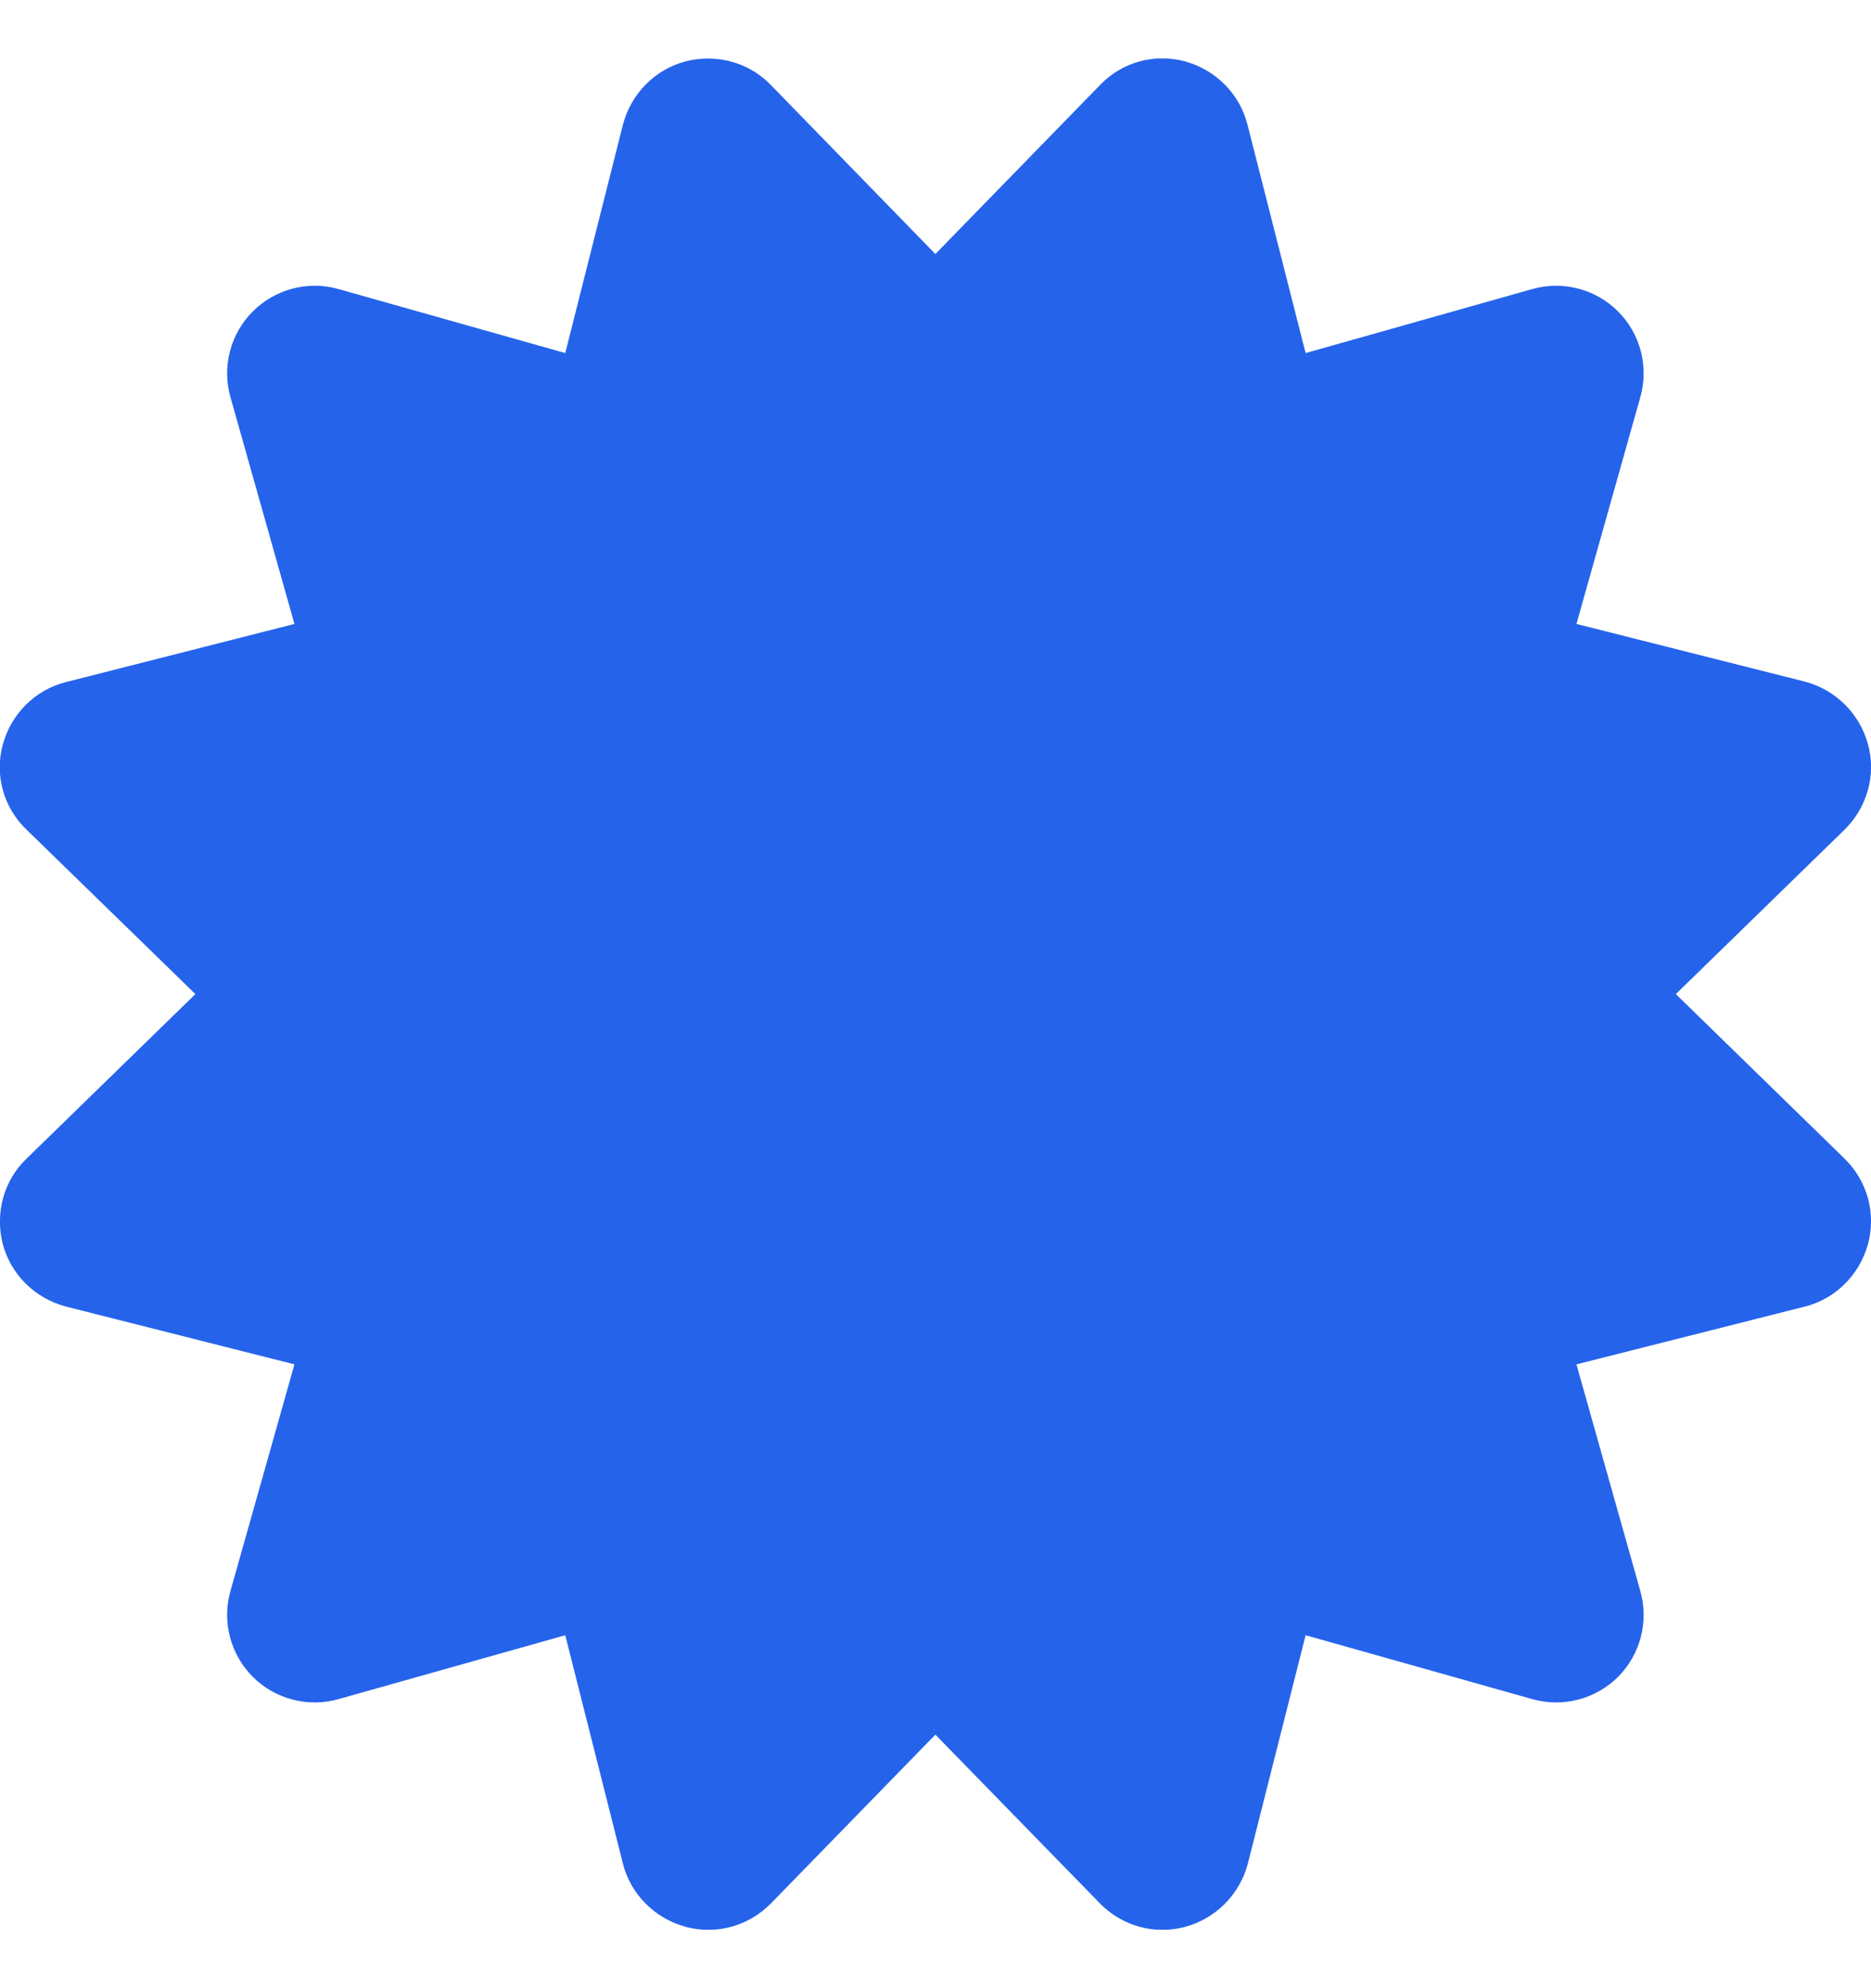 <svg width="16" height="17" viewBox="0 0 16 17" fill="none" xmlns="http://www.w3.org/2000/svg">
<g clip-path="url(#clip0_2600_3982)">
<g clip-path="url(#clip1_2600_3982)">
<path d="M6.593 0.728C6.406 0.532 6.124 0.457 5.862 0.525C5.599 0.594 5.396 0.803 5.327 1.066L4.834 3.019L2.896 2.472C2.634 2.397 2.352 2.472 2.162 2.663C1.971 2.853 1.896 3.135 1.971 3.397L2.518 5.335L0.565 5.832C0.302 5.897 0.096 6.103 0.024 6.366C-0.048 6.628 0.031 6.907 0.227 7.094L1.671 8.5L0.227 9.907C0.031 10.094 -0.044 10.375 0.024 10.638C0.093 10.9 0.302 11.103 0.565 11.172L2.518 11.666L1.971 13.603C1.896 13.866 1.971 14.147 2.162 14.338C2.352 14.528 2.634 14.603 2.896 14.528L4.834 13.982L5.327 15.935C5.393 16.197 5.599 16.403 5.862 16.475C6.124 16.547 6.402 16.469 6.593 16.275L7.999 14.832L9.406 16.275C9.596 16.469 9.874 16.547 10.137 16.475C10.399 16.403 10.602 16.197 10.671 15.935L11.165 13.982L13.102 14.528C13.365 14.603 13.646 14.528 13.837 14.338C14.027 14.147 14.102 13.866 14.027 13.603L13.481 11.666L15.434 11.172C15.696 11.107 15.902 10.9 15.974 10.638C16.046 10.375 15.968 10.097 15.774 9.907L14.331 8.5L15.774 7.094C15.968 6.903 16.046 6.625 15.974 6.363C15.902 6.1 15.696 5.897 15.434 5.828L13.481 5.335L14.027 3.397C14.102 3.135 14.027 2.853 13.837 2.663C13.646 2.472 13.365 2.397 13.102 2.472L11.165 3.019L10.668 1.066C10.602 0.803 10.396 0.597 10.134 0.525C9.871 0.453 9.593 0.532 9.406 0.728L7.999 2.172L6.593 0.728Z" fill="#2563EB"/>
</g>
</g>
<defs>
<clipPath id="clip0_2600_3982">
<rect width="16" height="16" fill="white" transform="translate(0 0.5)"/>
</clipPath>
<clipPath id="clip1_2600_3982">
<path d="M0 0.5H16V16.5H0V0.5Z" fill="white"/>
</clipPath>
</defs>
</svg>
